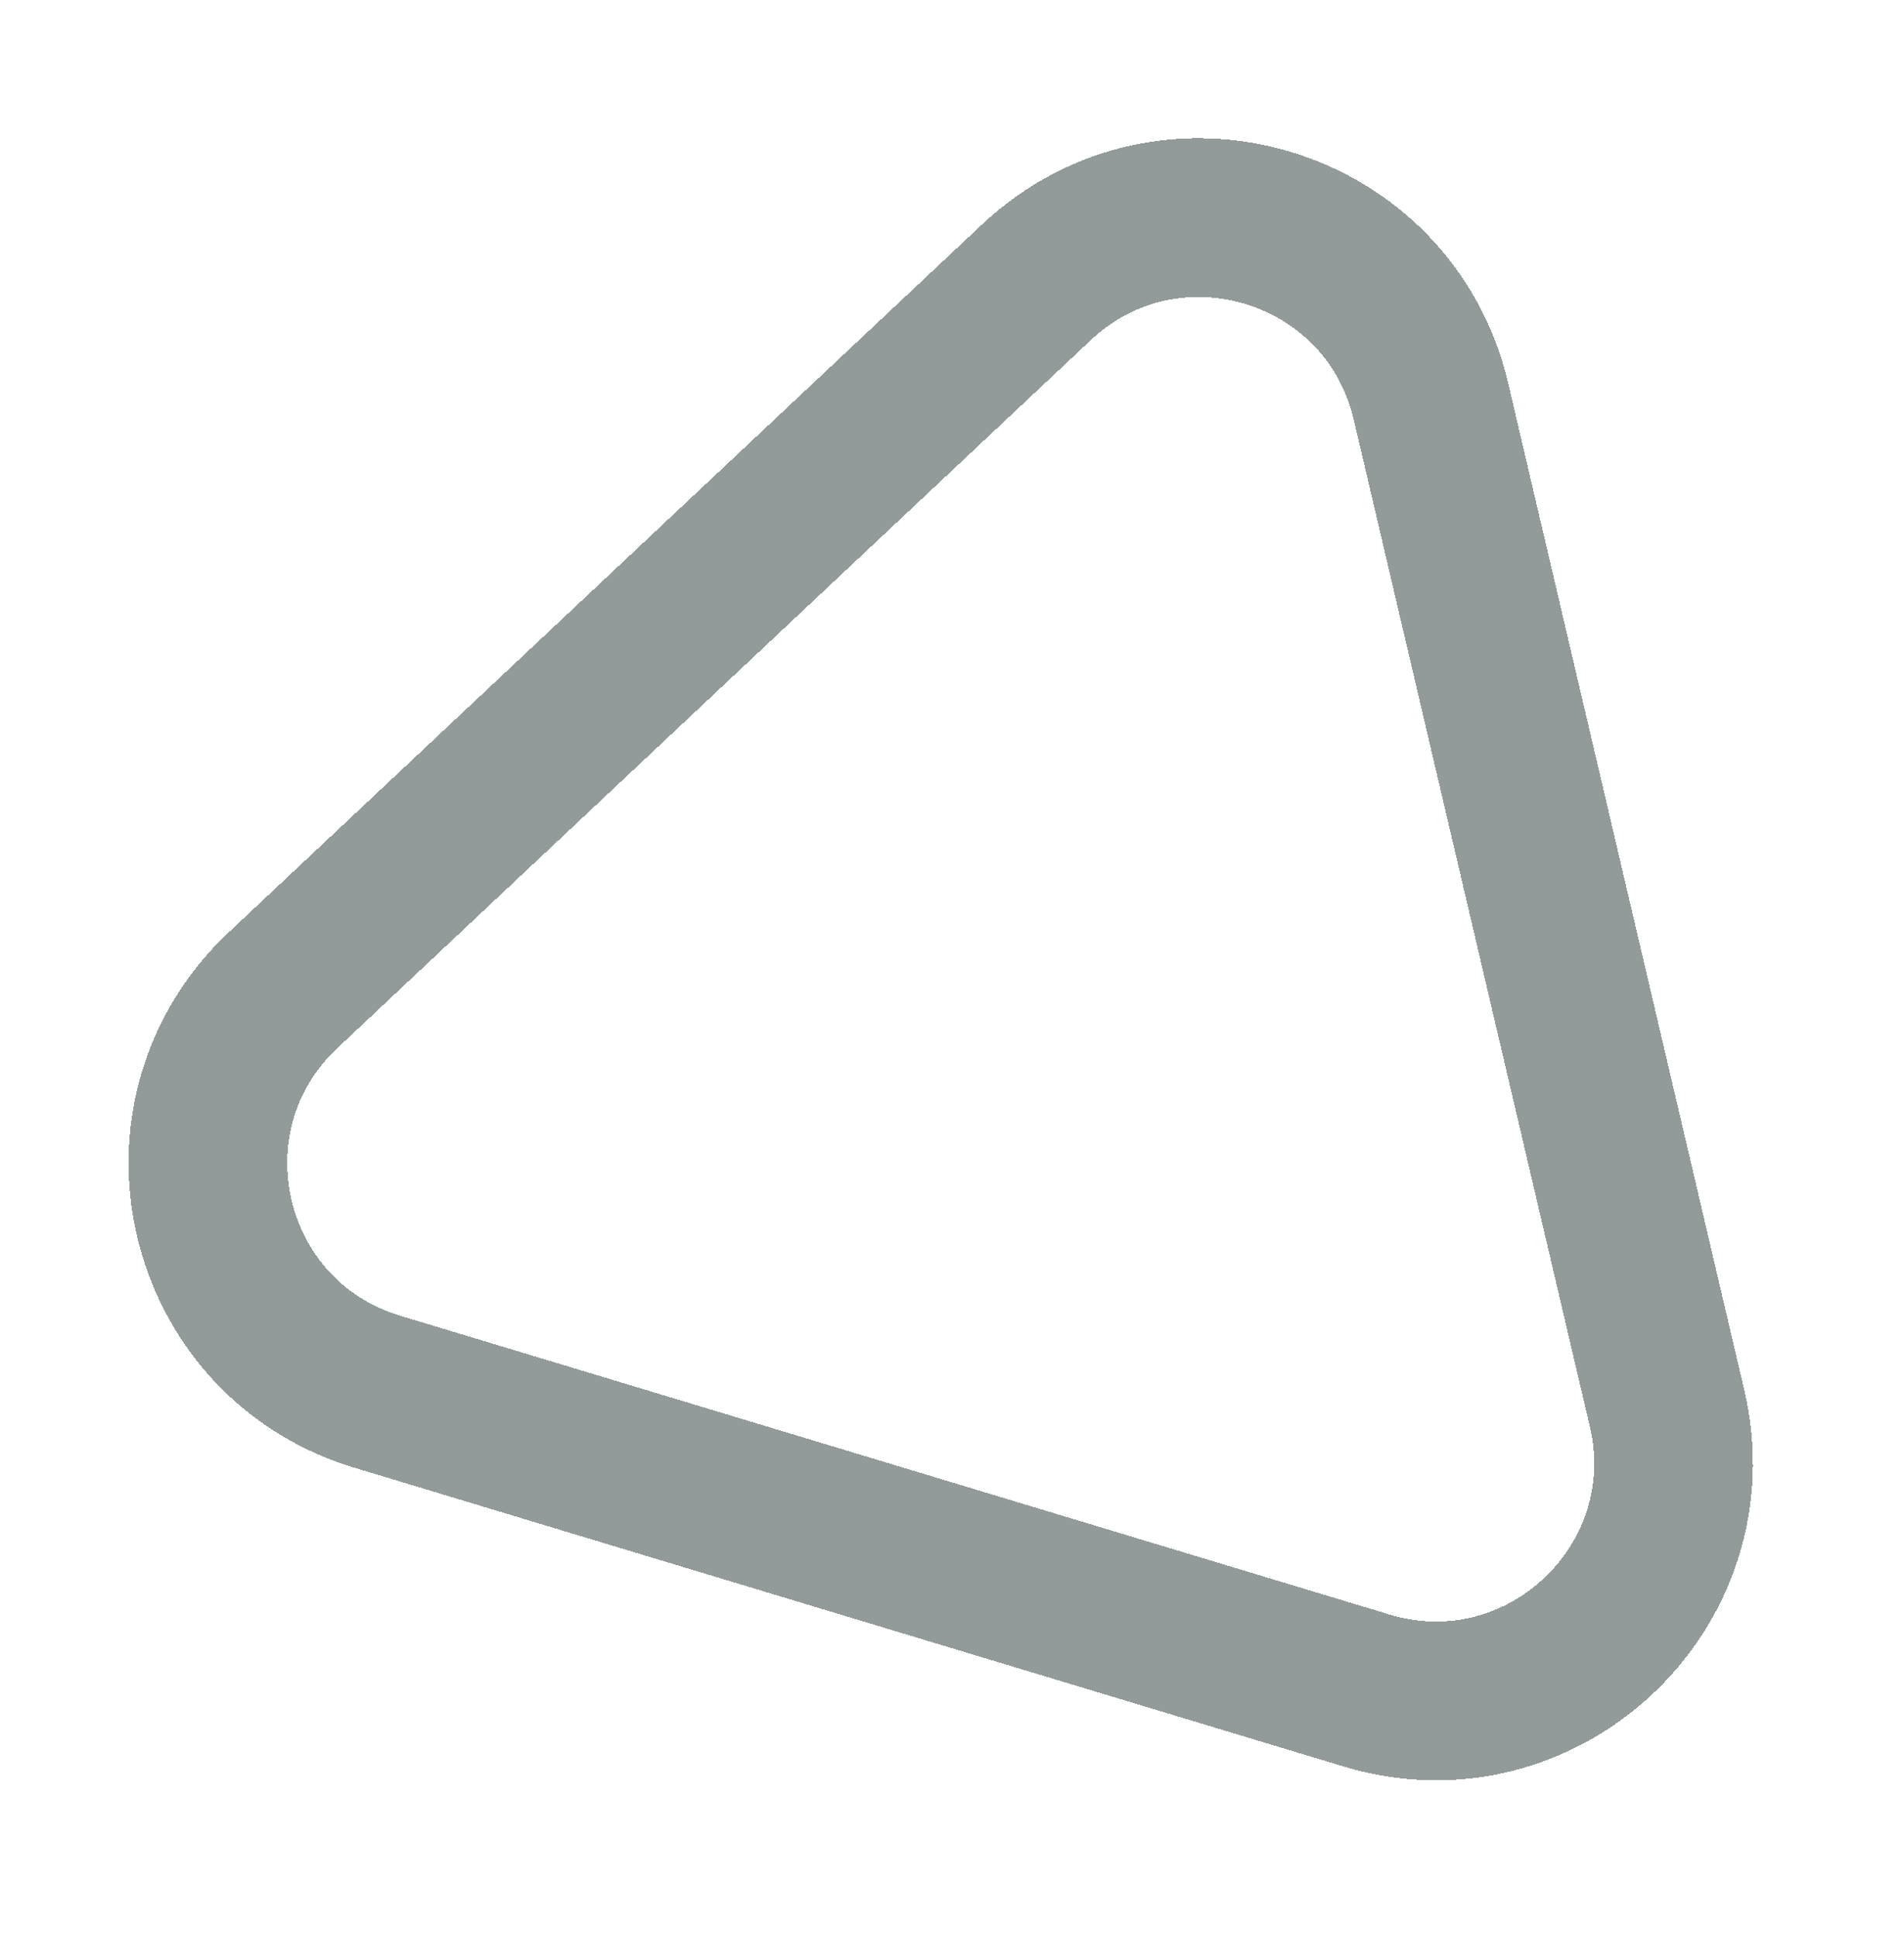 <svg width="60" height="61" viewBox="0 0 60 61" fill="none" xmlns="http://www.w3.org/2000/svg">
<g filter="url(#filter0_d_311_10195)">
<path d="M32.658 8.893C36.867 4.94 43.776 7.026 45.094 12.647L52.532 44.351C53.851 49.972 48.59 54.913 43.063 53.244L11.887 43.833C6.36 42.165 4.712 35.139 8.921 31.186L32.658 8.893Z" stroke="#263834" stroke-opacity="0.5" stroke-width="5" shape-rendering="crispEdges"/>
</g>
<defs>
<filter id="filter0_d_311_10195" x="0.05" y="0.353" width="59.19" height="59.724" filterUnits="userSpaceOnUse" color-interpolation-filters="sRGB">
<feFlood flood-opacity="0" result="BackgroundImageFix"/>
<feColorMatrix in="SourceAlpha" type="matrix" values="0 0 0 0 0 0 0 0 0 0 0 0 0 0 0 0 0 0 127 0" result="hardAlpha"/>
<feOffset/>
<feGaussianBlur stdDeviation="2"/>
<feComposite in2="hardAlpha" operator="out"/>
<feColorMatrix type="matrix" values="0 0 0 0 0 0 0 0 0 0 0 0 0 0 0 0 0 0 0.25 0"/>
<feBlend mode="normal" in2="BackgroundImageFix" result="effect1_dropShadow_311_10195"/>
<feBlend mode="normal" in="SourceGraphic" in2="effect1_dropShadow_311_10195" result="shape"/>
</filter>
</defs>
</svg>
